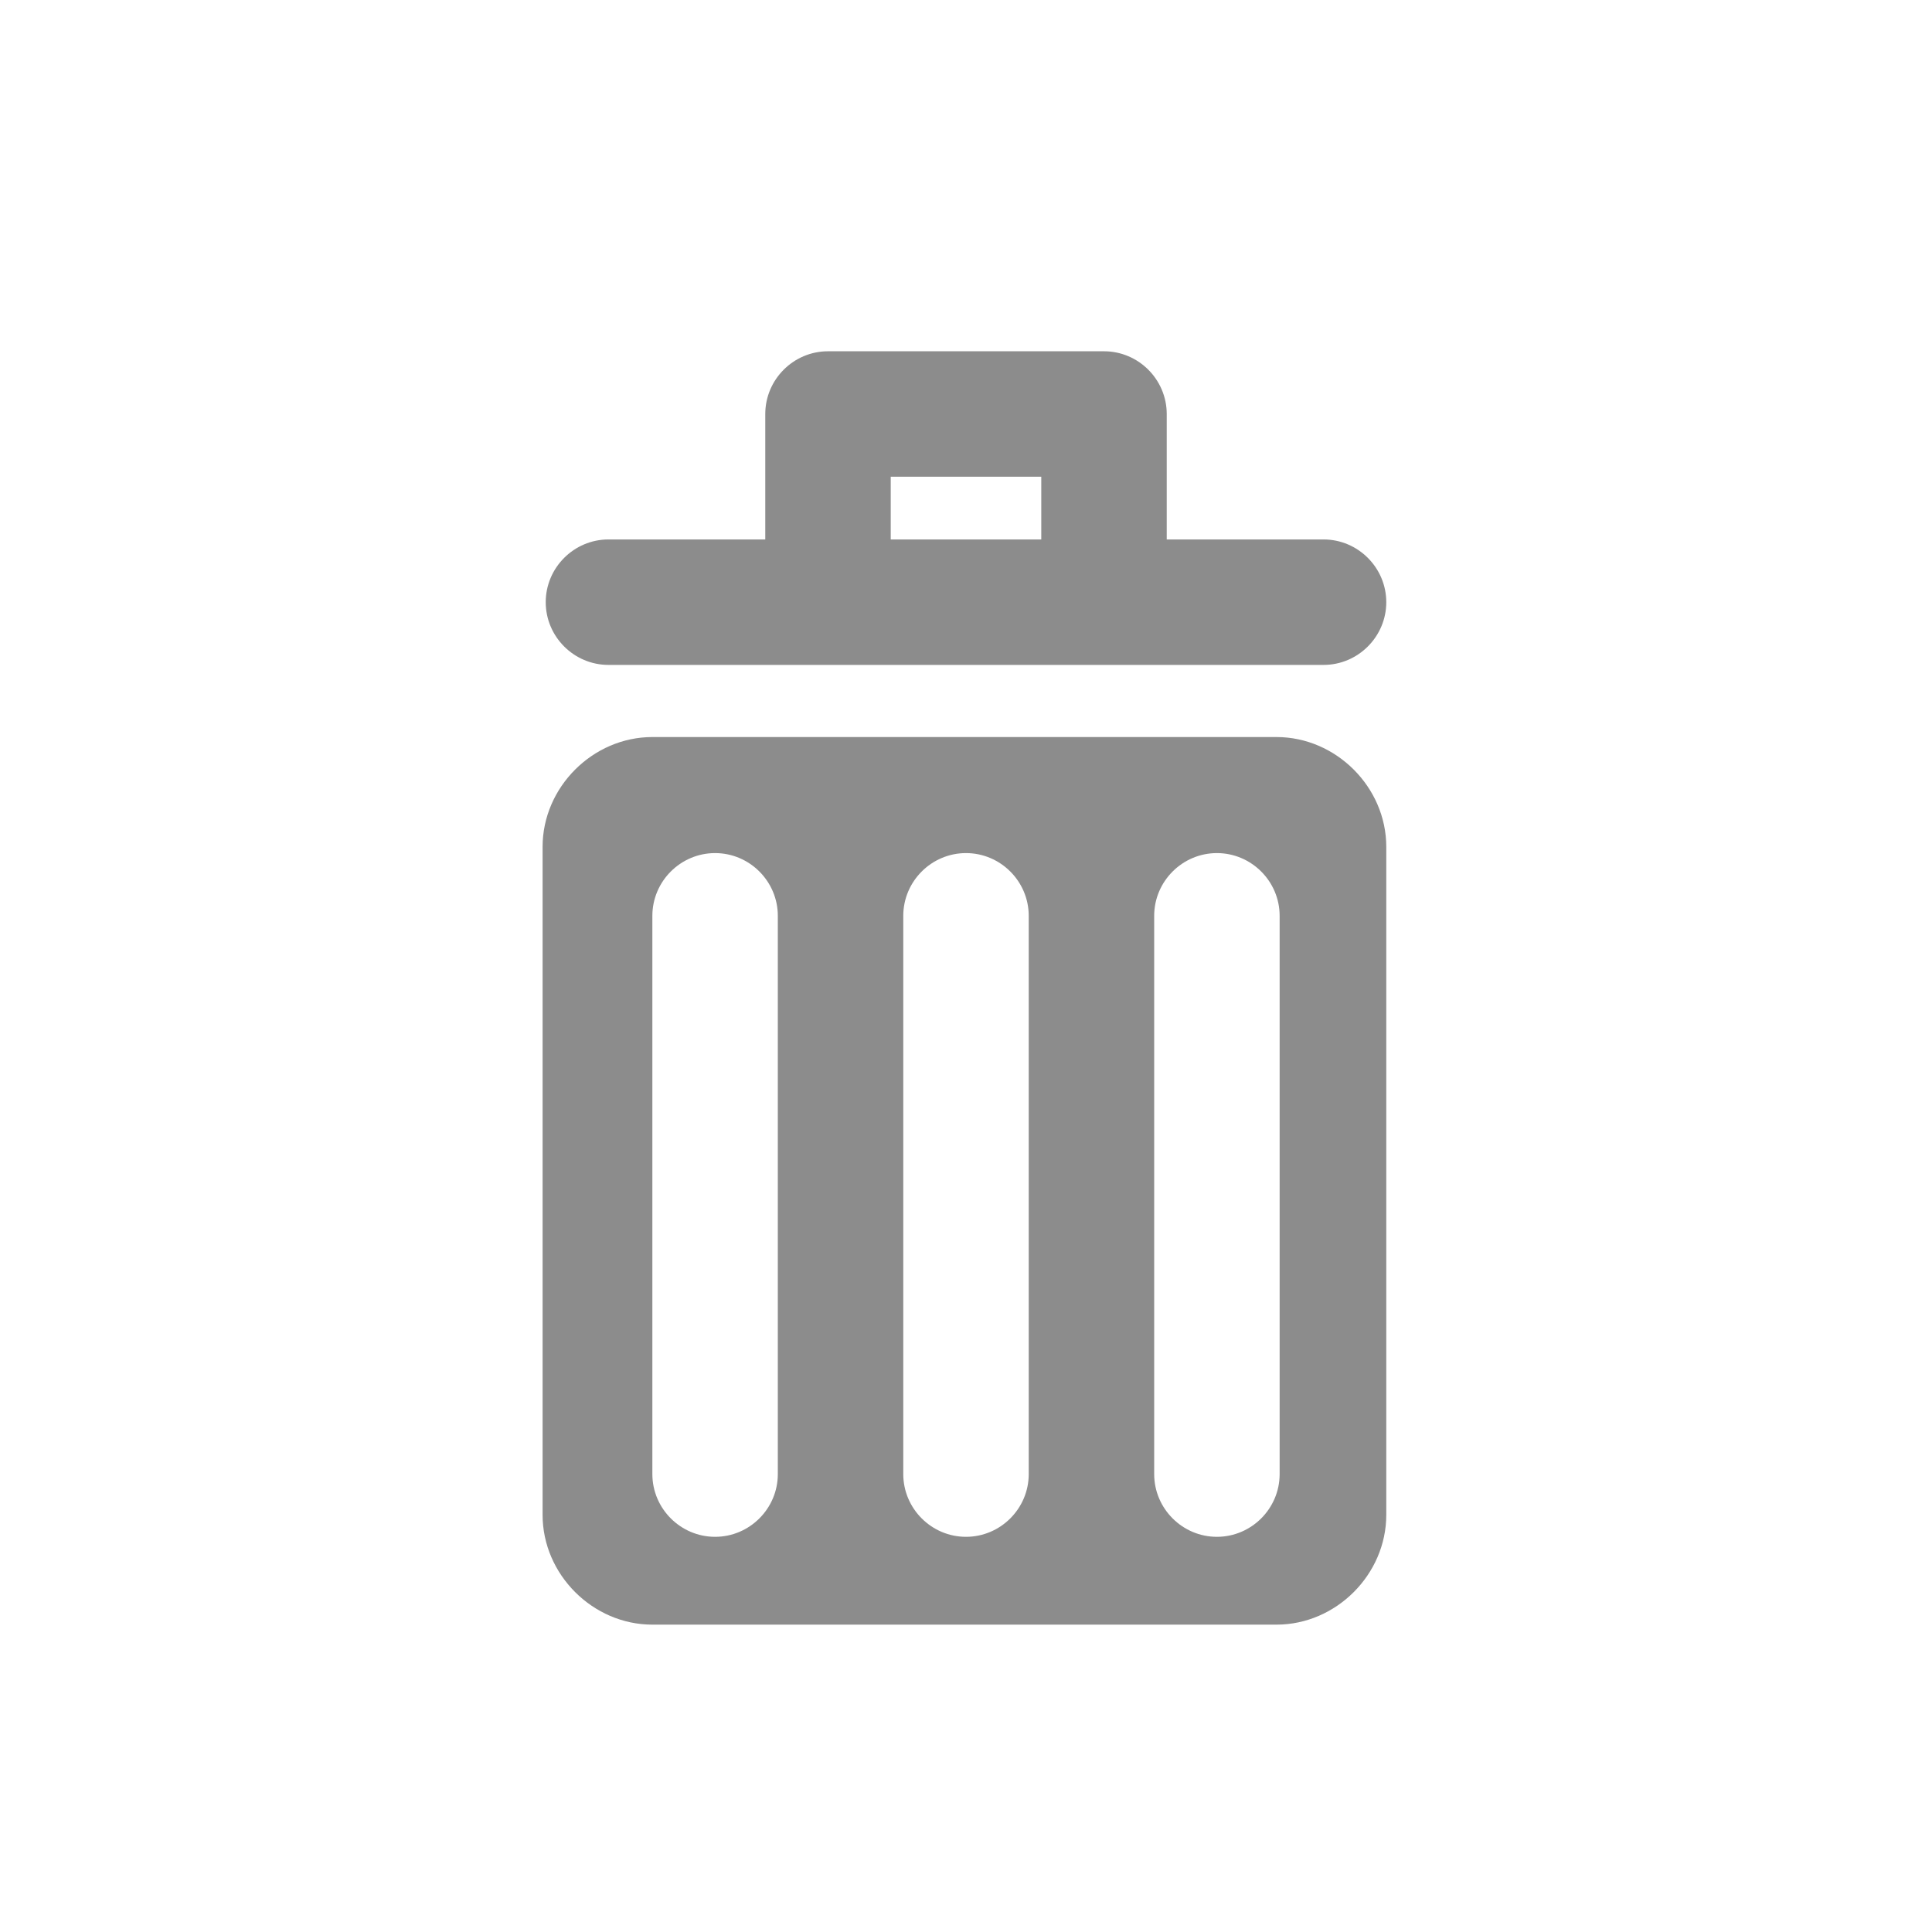 <?xml version="1.0" encoding="utf-8"?>
<!-- Generator: Adobe Illustrator 27.8.1, SVG Export Plug-In . SVG Version: 6.00 Build 0)  -->
<svg version="1.1" id="Layer_2_00000057131925191428662150000015138191158868132242_"
	 xmlns="http://www.w3.org/2000/svg" xmlns:xlink="http://www.w3.org/1999/xlink" x="0px" y="0px" viewBox="0 0 61.6 61.6"
	 style="enable-background:new 0 0 61.6 61.6;" xml:space="preserve">
<style type="text/css">
	.st0{fill:#8C8C8C;}
</style>
<path class="st0" d="M40.7,23.5H20.8c-1.9,0-3.5,1.6-3.5,3.5v21.3c0,1.9,1.6,3.5,3.5,3.5h19.9c1.9,0,3.5-1.6,3.5-3.5V27
	C44.2,25.1,42.6,23.5,40.7,23.5z M24.8,47c0,1.1-0.9,2-2,2s-2-0.9-2-2V29.2c0-1.1,0.9-2,2-2s2,0.9,2,2V47z M32.8,47c0,1.1-0.9,2-2,2
	s-2-0.9-2-2V29.2c0-1.1,0.9-2,2-2s2,0.9,2,2V47z M40.8,47c0,1.1-0.9,2-2,2s-2-0.9-2-2V29.2c0-1.1,0.9-2,2-2s2,0.9,2,2V47z"/>
<path class="st0" d="M42.2,17.2h-5v-4c0-1.1-0.9-2-2-2h-8.8c-1.1,0-2,0.9-2,2v4h-5c-1.1,0-2,0.9-2,2s0.9,2,2,2h22.8c1.1,0,2-0.9,2-2
	S43.3,17.2,42.2,17.2z M28.4,15.2h4.8v2h-4.8C28.4,17.2,28.4,15.2,28.4,15.2z"/>
</svg>
